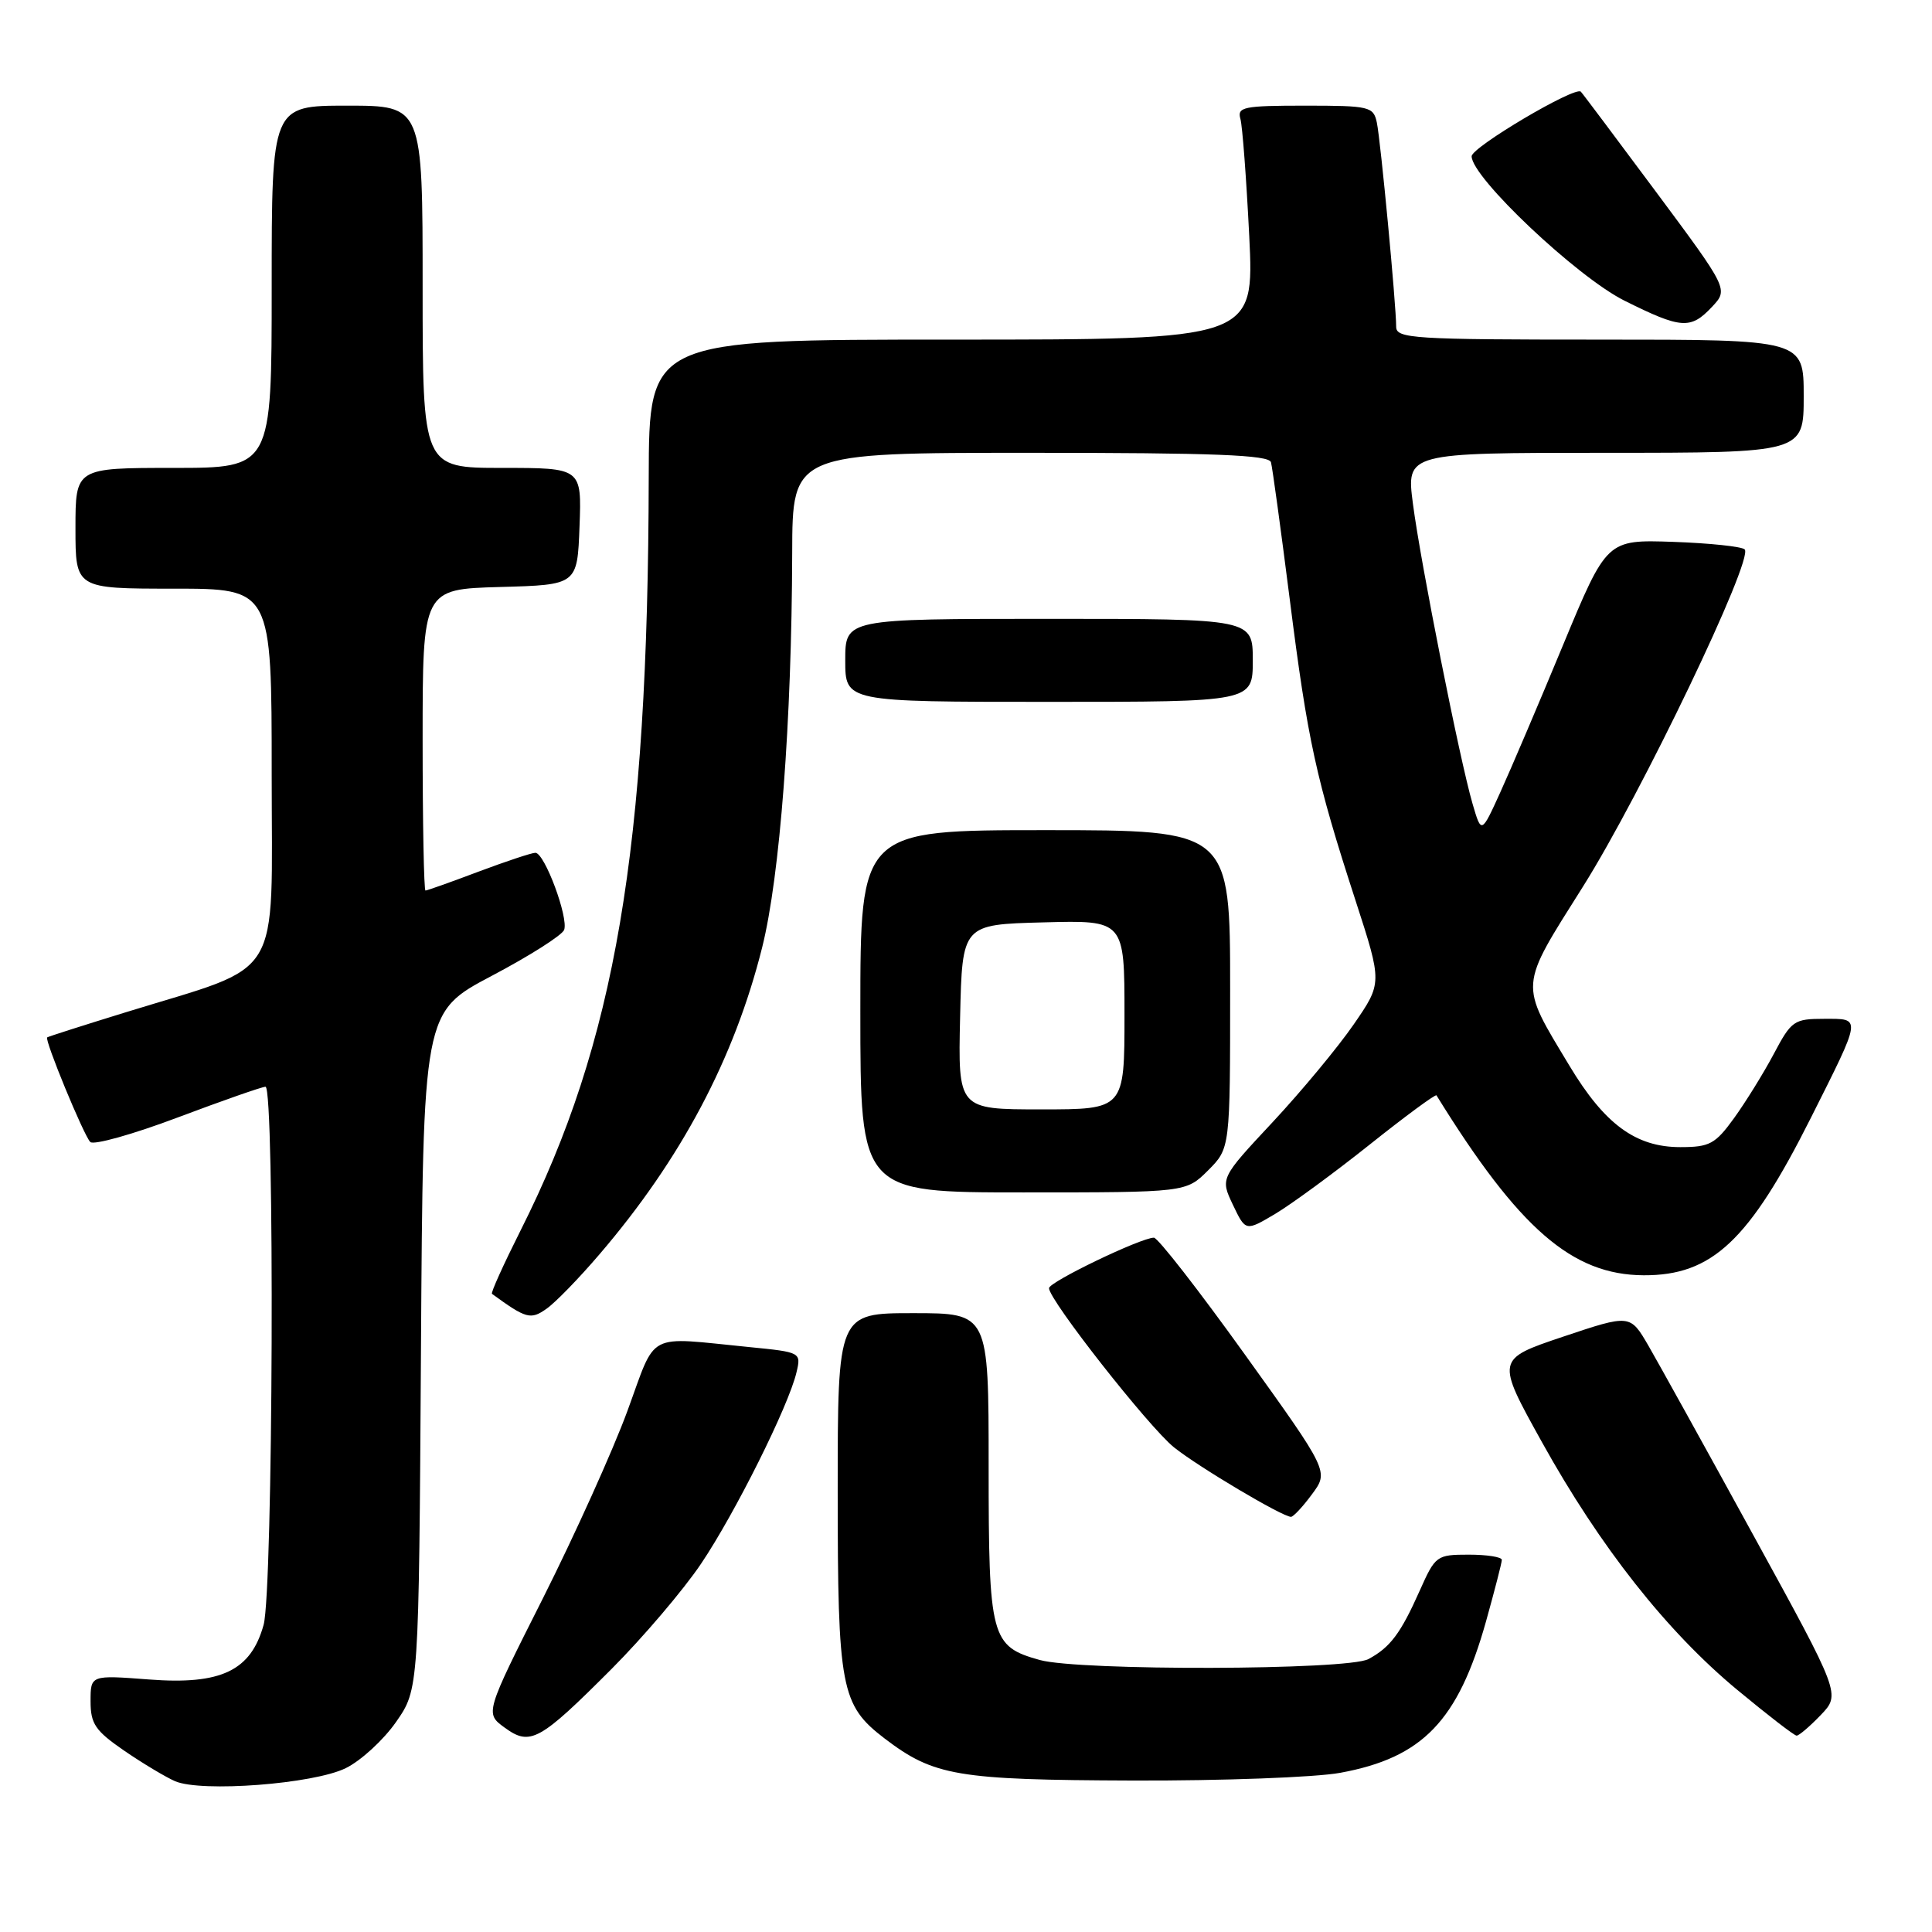 <?xml version="1.0" encoding="UTF-8" standalone="no"?>
<!DOCTYPE svg PUBLIC "-//W3C//DTD SVG 1.1//EN" "http://www.w3.org/Graphics/SVG/1.1/DTD/svg11.dtd" >
<svg xmlns="http://www.w3.org/2000/svg" xmlns:xlink="http://www.w3.org/1999/xlink" version="1.1" viewBox="0 0 256 256">
 <g >
 <path fill="currentColor"
d=" M 45.81 234.29 C 47.82 233.31 50.82 230.55 52.48 228.17 C 55.50 223.83 55.50 223.83 55.78 178.97 C 56.06 134.11 56.06 134.11 65.15 129.31 C 70.16 126.67 74.47 123.93 74.75 123.22 C 75.36 121.61 72.16 113.00 70.94 113.00 C 70.45 113.00 67.06 114.13 63.40 115.50 C 59.75 116.88 56.59 118.00 56.38 118.00 C 56.17 118.00 56.00 109.02 56.00 98.03 C 56.00 78.07 56.00 78.07 66.25 77.78 C 76.50 77.50 76.50 77.50 76.79 69.75 C 77.08 62.00 77.08 62.00 66.54 62.00 C 56.00 62.00 56.00 62.00 56.00 38.00 C 56.00 14.00 56.00 14.00 46.00 14.00 C 36.00 14.00 36.00 14.00 36.00 38.00 C 36.00 62.00 36.00 62.00 23.00 62.00 C 10.00 62.00 10.00 62.00 10.00 70.00 C 10.00 78.00 10.00 78.00 23.00 78.00 C 36.00 78.00 36.00 78.00 36.00 102.54 C 36.00 130.51 37.76 127.62 16.70 134.12 C 11.09 135.85 6.39 137.35 6.25 137.46 C 5.87 137.77 11.07 150.39 11.96 151.32 C 12.39 151.77 17.61 150.31 23.55 148.07 C 29.50 145.83 34.73 144.00 35.18 144.00 C 36.42 144.00 36.19 210.78 34.93 215.30 C 33.24 221.39 29.30 223.27 19.75 222.54 C 12.00 221.95 12.00 221.95 12.00 225.43 C 12.00 228.42 12.62 229.33 16.45 231.97 C 18.90 233.65 21.94 235.47 23.20 236.02 C 26.69 237.52 41.55 236.39 45.81 234.29 Z  M 177.57 234.91 C 188.50 232.91 193.20 228.03 196.90 214.86 C 198.05 210.74 199.00 207.06 199.00 206.69 C 199.00 206.31 197.03 206.00 194.62 206.00 C 190.36 206.00 190.19 206.13 188.13 210.75 C 185.60 216.44 184.21 218.29 181.32 219.84 C 178.53 221.32 143.03 221.41 137.78 219.96 C 131.29 218.15 131.00 217.05 131.00 194.28 C 131.00 174.00 131.00 174.00 121.00 174.00 C 111.00 174.00 111.00 174.00 111.00 197.53 C 111.00 223.76 111.41 225.92 117.23 230.37 C 123.75 235.33 126.82 235.85 150.07 235.93 C 161.93 235.97 174.30 235.51 177.57 234.91 Z  M 81.08 221.10 C 85.24 216.92 90.56 210.67 92.89 207.21 C 97.39 200.53 104.50 186.29 105.54 181.84 C 106.17 179.20 106.11 179.17 99.34 178.50 C 85.41 177.13 87.07 176.26 83.12 187.00 C 81.20 192.22 76.17 203.37 71.95 211.76 C 64.26 227.02 64.26 227.02 66.87 228.92 C 70.26 231.39 71.47 230.73 81.08 221.10 Z  M 241.26 227.25 C 243.89 224.50 243.89 224.50 232.37 203.50 C 226.04 191.95 219.76 180.62 218.43 178.32 C 216.00 174.14 216.00 174.14 207.11 177.12 C 198.22 180.11 198.22 180.11 204.32 191.10 C 212.02 204.97 220.86 216.18 230.20 223.92 C 234.22 227.25 237.75 229.98 238.06 229.98 C 238.37 229.99 239.81 228.76 241.26 227.25 Z  M 173.85 197.99 C 176.08 194.98 176.08 194.98 164.96 179.49 C 158.85 170.97 153.42 164.00 152.90 164.00 C 151.18 164.00 139.00 169.86 139.00 170.69 C 139.00 172.26 152.21 189.08 155.56 191.78 C 158.79 194.37 169.88 200.96 171.06 200.99 C 171.37 200.99 172.63 199.65 173.85 197.99 Z  M 79.41 166.23 C 90.23 153.61 97.29 140.30 100.99 125.54 C 103.35 116.10 104.91 95.62 104.97 73.25 C 105.00 60.00 105.00 60.00 136.53 60.00 C 160.91 60.00 168.14 60.28 168.41 61.25 C 168.60 61.94 169.72 70.15 170.91 79.50 C 173.27 98.14 174.37 103.19 179.63 119.37 C 183.16 130.25 183.16 130.25 179.38 135.73 C 177.30 138.75 172.47 144.57 168.65 148.67 C 161.69 156.12 161.69 156.12 163.37 159.65 C 165.05 163.17 165.05 163.17 168.98 160.84 C 171.14 159.55 176.78 155.42 181.52 151.64 C 186.25 147.87 190.22 144.95 190.34 145.14 C 201.27 162.82 208.31 168.93 217.79 168.98 C 226.86 169.02 231.77 164.40 239.94 148.14 C 246.75 134.57 246.69 135.00 241.72 135.00 C 237.71 135.00 237.37 135.24 235.03 139.66 C 233.67 142.22 231.30 146.04 229.77 148.16 C 227.28 151.60 226.53 152.00 222.64 152.00 C 216.74 152.00 212.61 148.96 207.95 141.20 C 201.29 130.13 201.22 131.02 209.77 117.45 C 217.45 105.25 232.41 74.06 231.18 72.80 C 230.81 72.42 226.54 71.97 221.71 71.80 C 212.91 71.50 212.91 71.50 207.10 85.50 C 203.91 93.20 200.17 101.97 198.79 105.00 C 196.29 110.50 196.29 110.50 195.12 106.50 C 193.42 100.68 188.24 74.62 187.22 66.75 C 186.34 60.00 186.34 60.00 212.67 60.00 C 239.00 60.00 239.00 60.00 239.00 52.50 C 239.00 45.00 239.00 45.00 212.00 45.00 C 187.27 45.00 185.00 44.86 185.00 43.30 C 185.00 40.39 182.94 18.62 182.44 16.25 C 181.99 14.12 181.49 14.00 172.91 14.00 C 164.78 14.00 163.91 14.18 164.36 15.75 C 164.63 16.71 165.15 23.69 165.53 31.25 C 166.20 45.00 166.20 45.00 126.10 45.00 C 86.00 45.00 86.00 45.00 85.96 63.25 C 85.87 112.61 81.54 138.07 69.00 163.00 C 66.73 167.52 65.01 171.31 65.19 171.44 C 69.72 174.74 70.31 174.90 72.40 173.43 C 73.56 172.63 76.71 169.39 79.41 166.23 Z  M 160.08 155.08 C 163.00 152.15 163.00 152.15 163.00 131.08 C 163.00 110.00 163.00 110.00 138.50 110.00 C 114.00 110.00 114.00 110.00 114.00 134.00 C 114.00 158.00 114.00 158.00 135.58 158.00 C 157.15 158.00 157.15 158.00 160.08 155.08 Z  M 166.00 87.50 C 166.00 82.00 166.00 82.00 139.00 82.00 C 112.00 82.00 112.00 82.00 112.00 87.50 C 112.00 93.00 112.00 93.00 139.00 93.00 C 166.00 93.00 166.00 93.00 166.00 87.50 Z  M 226.84 40.67 C 229.03 38.34 229.03 38.34 219.43 25.42 C 214.14 18.31 209.67 12.34 209.47 12.15 C 208.72 11.38 195.00 19.50 195.00 20.71 C 195.00 23.51 208.94 36.68 215.23 39.83 C 222.77 43.59 224.01 43.68 226.84 40.67 Z  M 127.22 134.75 C 127.50 122.50 127.50 122.50 138.25 122.22 C 149.00 121.93 149.00 121.93 149.00 134.47 C 149.00 147.00 149.00 147.00 137.97 147.00 C 126.94 147.00 126.94 147.00 127.22 134.75 Z "/>
</g>
</svg>
